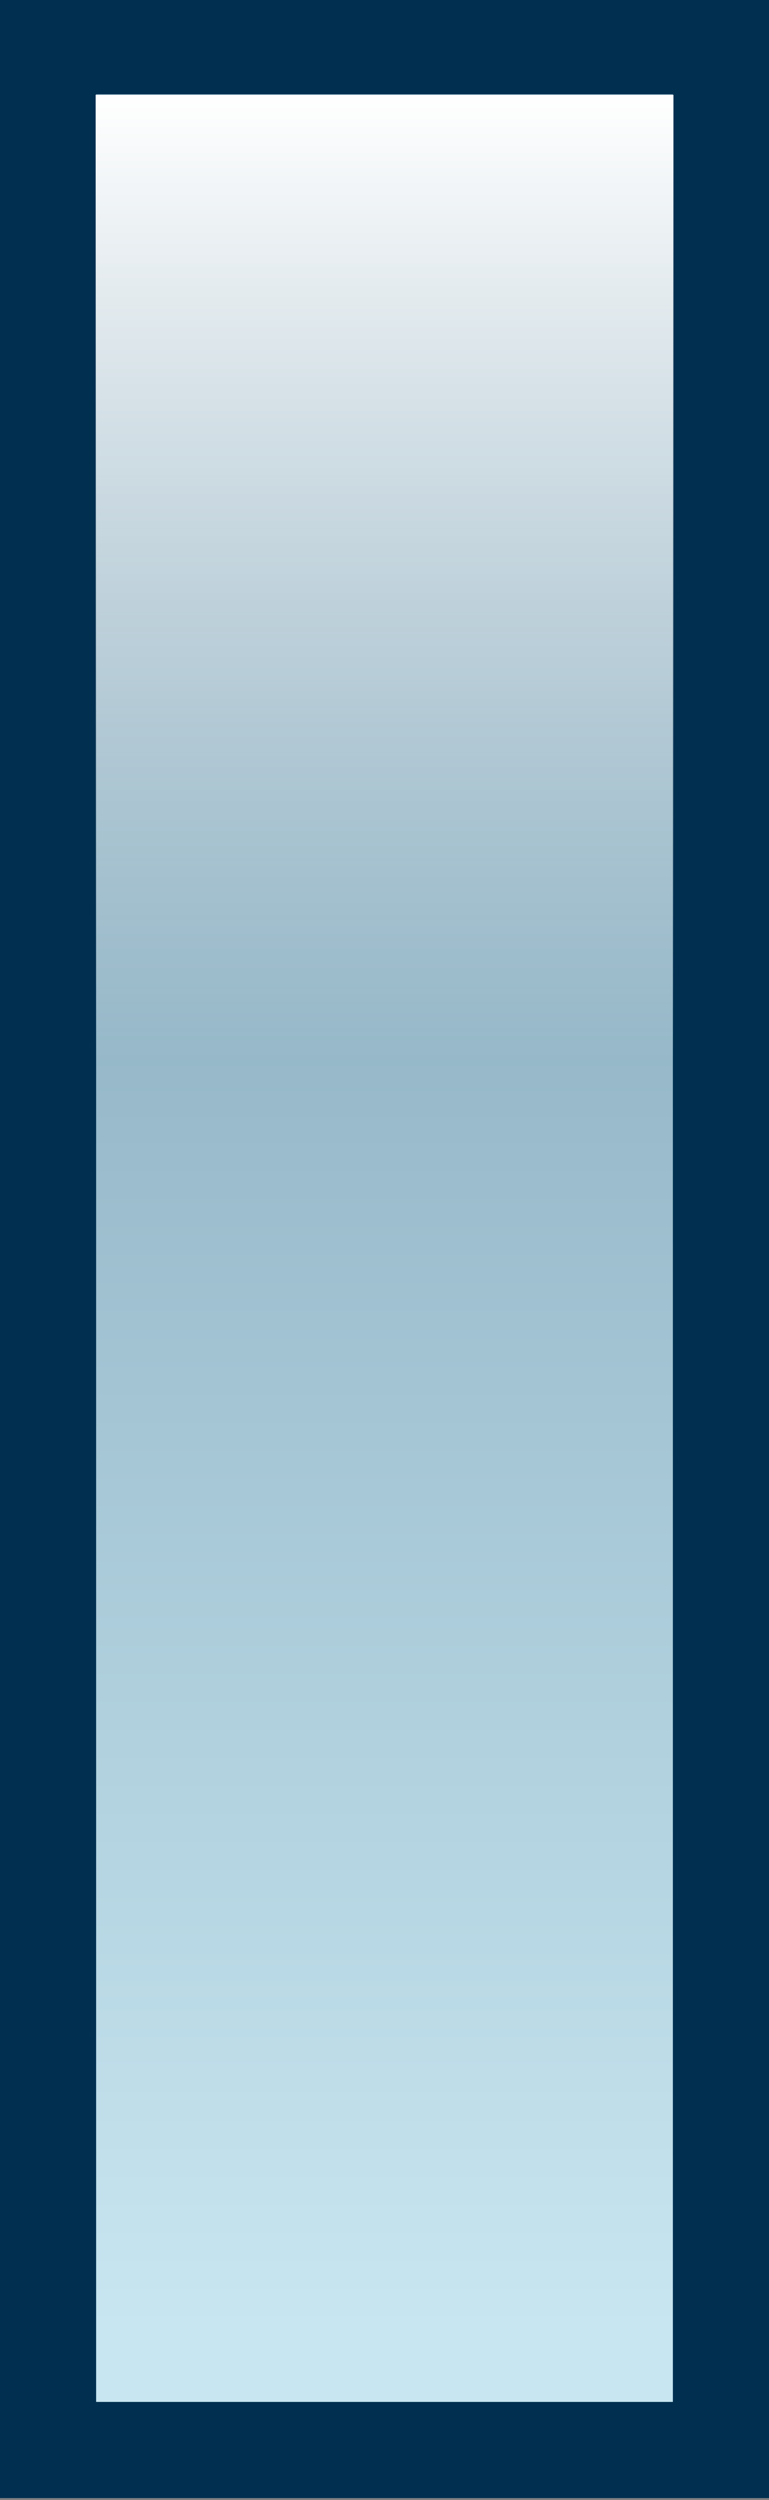 <?xml version="1.0" encoding="UTF-8" standalone="no"?>
<!-- Created with Inkscape (http://www.inkscape.org/) -->
<svg
   xmlns:dc="http://purl.org/dc/elements/1.1/"
   xmlns:cc="http://web.resource.org/cc/"
   xmlns:rdf="http://www.w3.org/1999/02/22-rdf-syntax-ns#"
   xmlns:svg="http://www.w3.org/2000/svg"
   xmlns="http://www.w3.org/2000/svg"
   xmlns:xlink="http://www.w3.org/1999/xlink"
   xmlns:sodipodi="http://sodipodi.sourceforge.net/DTD/sodipodi-0.dtd"
   xmlns:inkscape="http://www.inkscape.org/namespaces/inkscape"
   width="8"
   height="26"
   id="svg1872"
   sodipodi:version="0.32"
   inkscape:version="0.45"
   sodipodi:docbase="/media/usbdisk/Kubuntu/Emerald2.0/SVG"
   sodipodi:docname="aMSN-menuSelect.svg"
   inkscape:export-filename="/media/usbdisk/Kubuntu/Emerald2.0/PNG/menu_select.png"
   inkscape:export-xdpi="90"
   inkscape:export-ydpi="90"
   version="1.0"
   inkscape:output_extension="org.inkscape.output.svg.inkscape"
   sodipodi:modified="TRUE">
  <rect width="100%" height="100%" fill="#808080" stroke="none"/>
  <defs
     id="defs1874">
    <linearGradient
       id="linearGradient5516">
      <stop
         id="stop5518"
         offset="0"
         style="stop-color:white;stop-opacity:1;" />
      <stop
         id="stop5520"
         offset="1"
         style="stop-color:white;stop-opacity:0;" />
    </linearGradient>
    <linearGradient
       id="linearGradient3736">
      <stop
         style="stop-color:#002f50;stop-opacity:1;"
         offset="0"
         id="stop3738" />
      <stop
         style="stop-color:#c8e6f1;stop-opacity:1;"
         offset="1"
         id="stop3740" />
    </linearGradient>
    <linearGradient
       id="linearGradient6338">
      <stop
         id="stop6340"
         offset="0"
         style="stop-color:white;stop-opacity:1;" />
      <stop
         id="stop6342"
         offset="1"
         style="stop-color:white;stop-opacity:0;" />
    </linearGradient>
    <linearGradient
       id="linearGradient5443">
      <stop
         style="stop-color:#7497b9;stop-opacity:1;"
         offset="0"
         id="stop5445" />
      <stop
         style="stop-color:white;stop-opacity:1;"
         offset="1"
         id="stop5447" />
    </linearGradient>
    <linearGradient
       inkscape:collect="always"
       xlink:href="#linearGradient5443"
       id="linearGradient5449"
       x1="24"
       y1="20.379"
       x2="24"
       y2="48"
       gradientUnits="userSpaceOnUse"
       gradientTransform="matrix(0.164,0,0,0.526,20.064,11.314)" />
    <linearGradient
       inkscape:collect="always"
       xlink:href="#linearGradient6338"
       id="linearGradient6344"
       gradientUnits="userSpaceOnUse"
       x1="24"
       y1="1.571"
       x2="24"
       y2="46.429" />
    <linearGradient
       inkscape:collect="always"
       xlink:href="#linearGradient6338"
       id="linearGradient6347"
       gradientUnits="userSpaceOnUse"
       x1="24"
       y1="0.492"
       x2="24"
       y2="31.553"
       gradientTransform="matrix(0.143,0,0,0.501,20.568,11.825)" />
    <linearGradient
       inkscape:collect="always"
       xlink:href="#linearGradient5516"
       id="linearGradient3149"
       gradientUnits="userSpaceOnUse"
       gradientTransform="matrix(0.601,0,0,1.255,0.995,0.986)"
       x1="5"
       y1="-1.0599157e-06"
       x2="5"
       y2="8" />
    <linearGradient
       inkscape:collect="always"
       xlink:href="#linearGradient3736"
       id="linearGradient3152"
       gradientUnits="userSpaceOnUse"
       gradientTransform="matrix(0.7,0,0,1.136,0.5,0.48)"
       x1="5"
       y1="-25.954"
       x2="5"
       y2="20.933" />
  </defs>
  <sodipodi:namedview
     id="base"
     pagecolor="#ffffff"
     bordercolor="#666666"
     borderopacity="1.0"
     inkscape:pageopacity="0.0"
     inkscape:pageshadow="2"
     inkscape:zoom="9.8994949"
     inkscape:cx="4.8536689"
     inkscape:cy="12.307112"
     inkscape:current-layer="layer1"
     showgrid="true"
     inkscape:grid-bbox="false"
     inkscape:document-units="px"
     inkscape:window-width="950"
     inkscape:window-height="641"
     inkscape:window-x="179"
     inkscape:window-y="127"
     inkscape:object-paths="false"
     inkscape:guide-bbox="false"
     width="8px"
     height="26px" />
  <g
     id="layer1"
     inkscape:label="Layer 1"
     inkscape:groupmode="layer">
    <rect
       style="color:#000000;fill:url(#linearGradient3152);fill-opacity:1;fill-rule:nonzero;stroke:#002f50;stroke-width:1;stroke-linecap:butt;stroke-linejoin:miter;marker:none;marker-start:none;marker-mid:none;marker-end:none;stroke-miterlimit:4;stroke-dasharray:none;stroke-dashoffset:0;stroke-opacity:1;visibility:visible;display:inline;overflow:visible"
       id="rect1961"
       width="7"
       height="25"
       x="0.5"
       y="0.48" />
    <path
       style="color:#000000;fill:url(#linearGradient3149);fill-opacity:1;fill-rule:nonzero;stroke:none;stroke-width:1;stroke-linecap:butt;stroke-linejoin:miter;marker:none;marker-start:none;marker-mid:none;marker-end:none;stroke-miterlimit:4;stroke-dashoffset:0;stroke-opacity:1;visibility:visible;display:inline;overflow:visible"
       d="M 0.995,0.986 L 7.006,0.986 L 7.006,11.025 L 0.995,11.025 L 0.995,0.986 z "
       id="rect4629"
       sodipodi:nodetypes="ccccc" />
  </g>
</svg>
